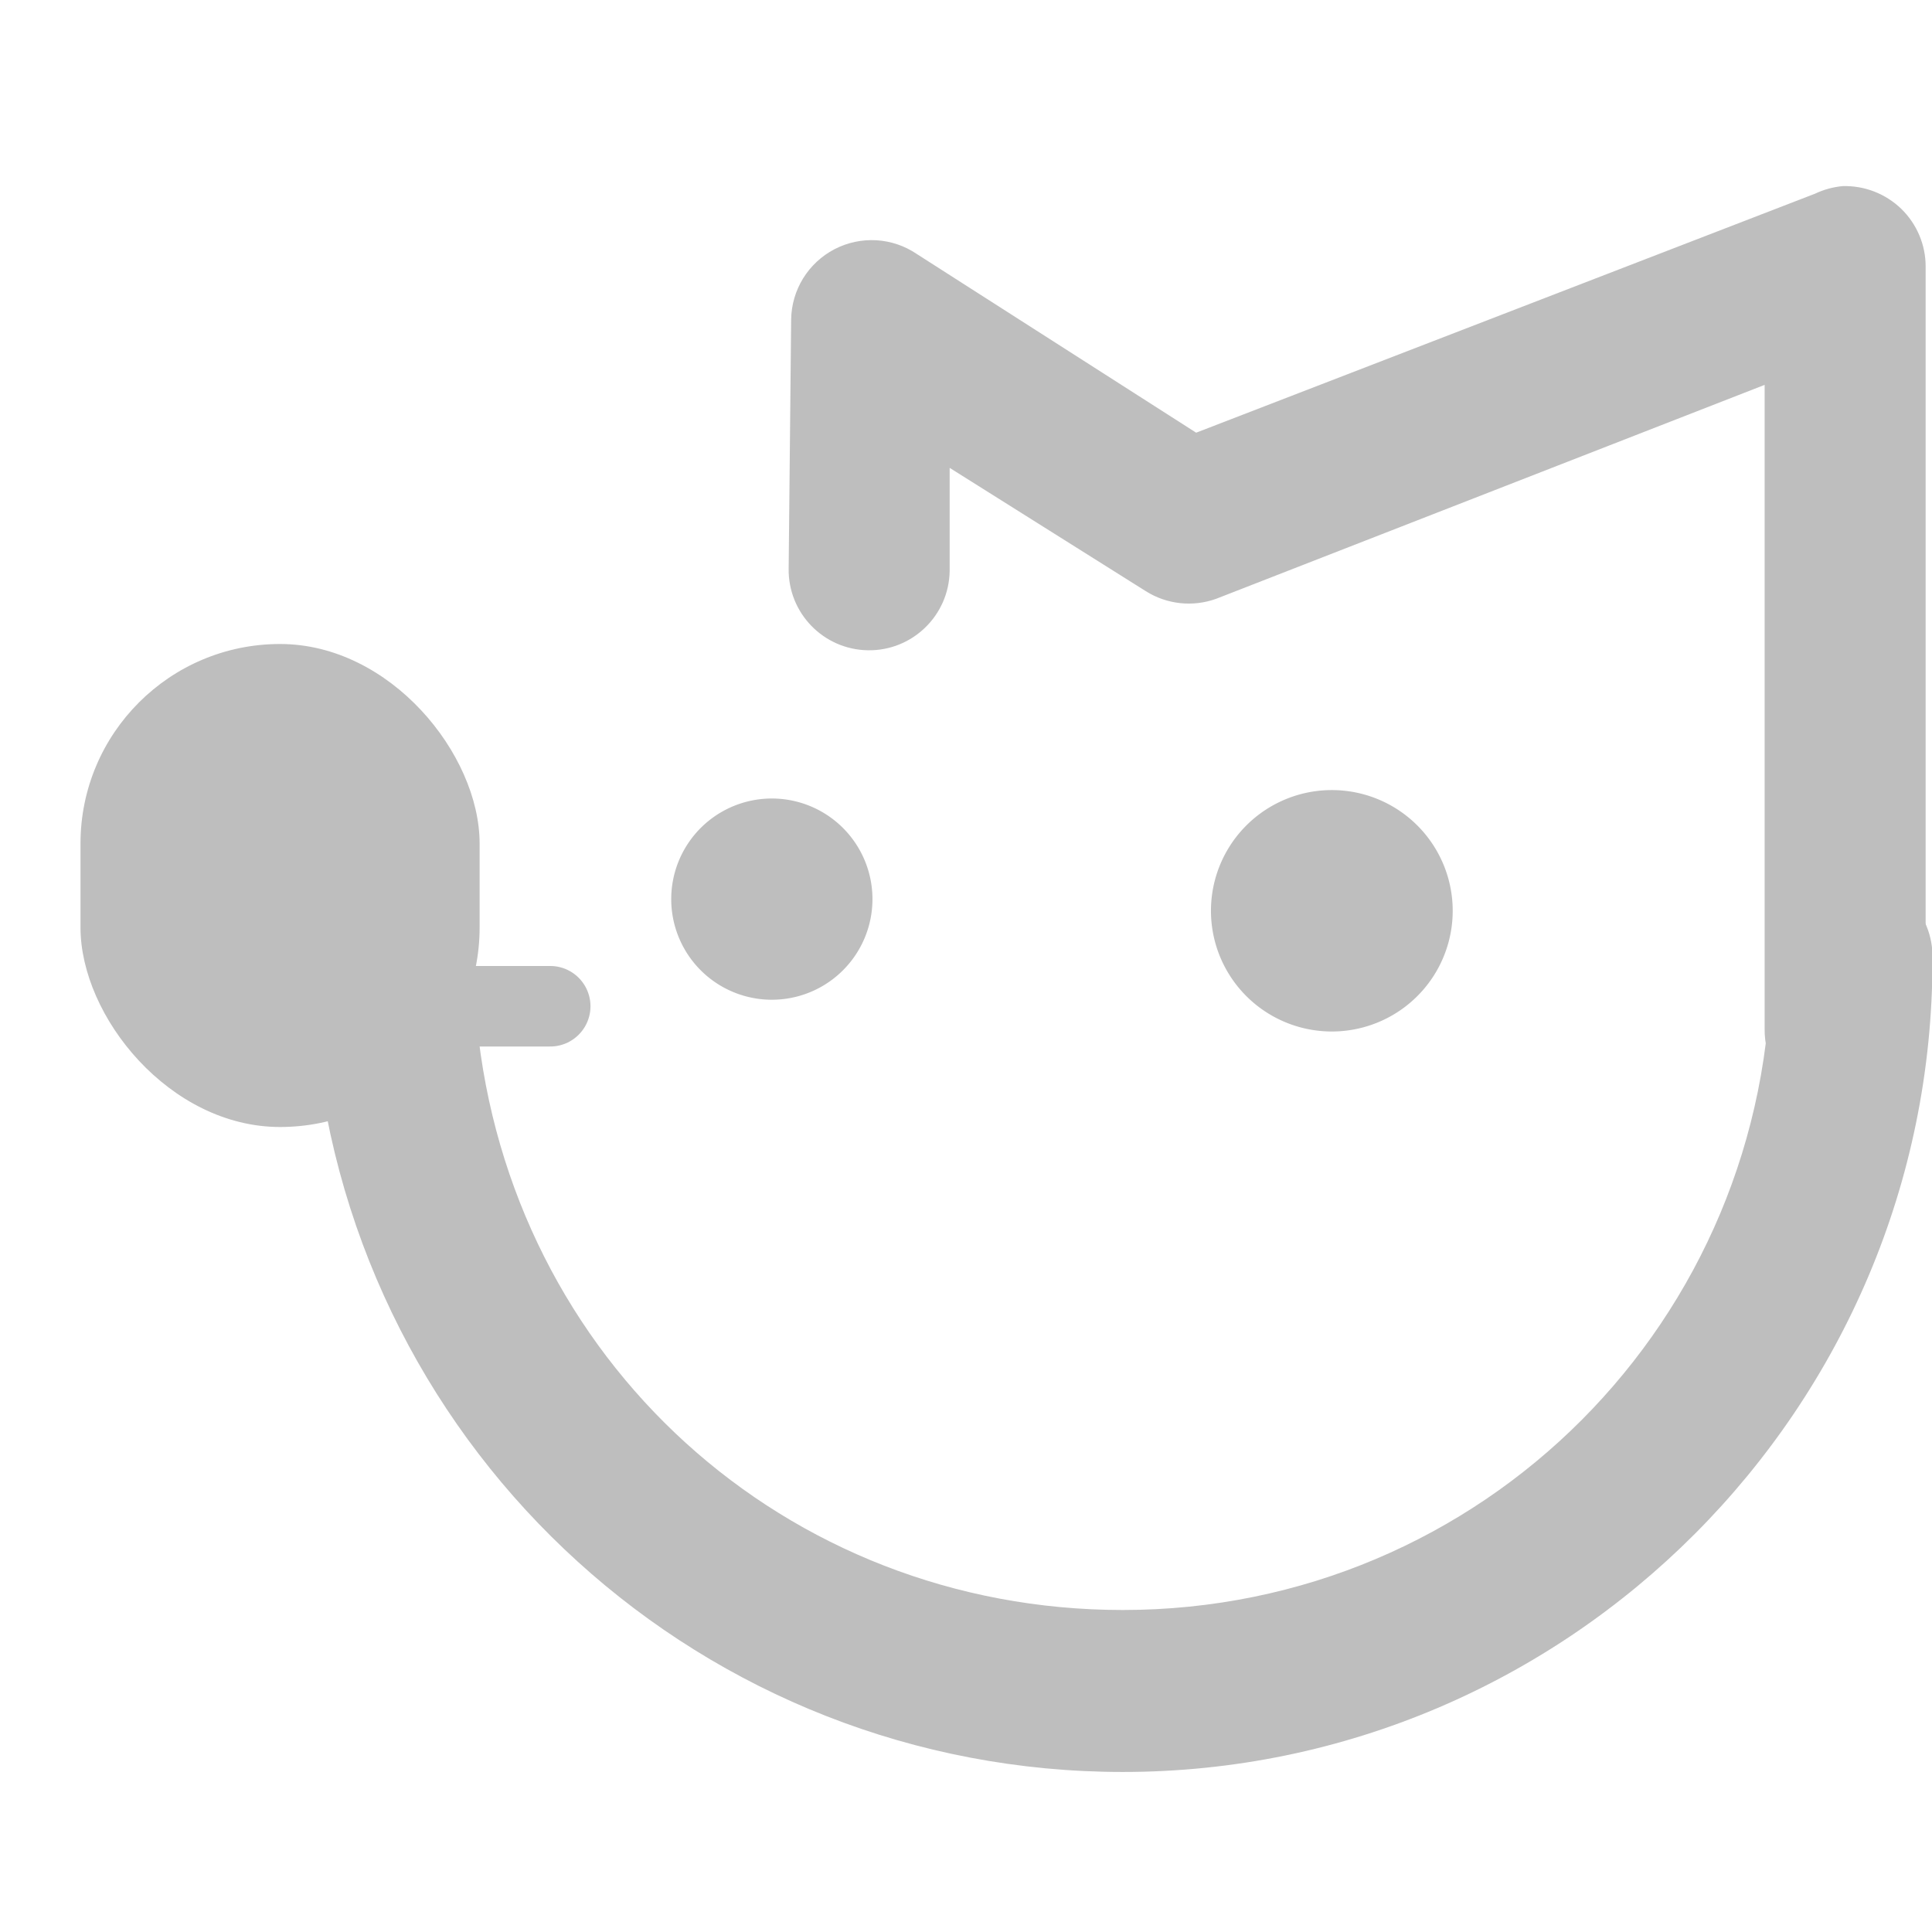<?xml version="1.0" encoding="UTF-8" standalone="no"?>
<!-- Created with Inkscape (http://www.inkscape.org/) -->
<svg
   xmlns:svg="http://www.w3.org/2000/svg"
   xmlns="http://www.w3.org/2000/svg"
   version="1.0"
   width="24"
   height="24"
   id="svg7384">
  <title
     id="title9167">Moblin Icon Theme</title>
  <defs
     id="defs7386" />
  <g
     transform="translate(565.859,-870)"
     id="layer3" />
  <g
     transform="translate(565.859,-870)"
     id="layer5" />
  <g
     transform="translate(565.859,-870)"
     id="layer7" />
  <g
     transform="translate(565.859,-870)"
     id="layer2" />
  <g
     transform="translate(565.859,-870)"
     id="layer8" />
  <g
     transform="translate(565.859,-1822.362)"
     id="layer1" />
  <g
     transform="translate(565.859,-870)"
     id="layer11">
    <rect
       width="24"
       height="24"
       x="541.859"
       y="870"
       transform="scale(-1,1)"
       id="rect6648"
       style="opacity:0;fill:#ffffff;fill-opacity:1;stroke:none;display:inline" />
    <rect
       width="4.958"
       height="6"
       rx="2.479"
       ry="2.479"
       x="-564.859"
       y="878"
       id="rect6666"
       style="fill:#bebebe;fill-opacity:1;stroke:none;stroke-width:1;marker:none;visibility:visible;display:inline;overflow:visible;enable-background:accumulate" />
    <path
       d="M -542.967,880.89 C -543.489,880.946 -543.879,881.398 -543.859,881.924 C -543.859,886.4 -547.449,890 -551.911,890 C -556.104,890 -559.526,886.892 -559.935,882.707 C -559.989,882.151 -560.482,881.744 -561.036,881.798 C -561.59,881.852 -561.995,882.347 -561.941,882.902 C -561.435,888.082 -557.1,892.012 -551.911,892.012 C -546.368,892.012 -541.853,887.483 -541.853,881.924 C -541.842,881.631 -541.958,881.348 -542.173,881.15 C -542.387,880.951 -542.678,880.856 -542.967,880.89 z"
       id="path6668"
       style="fill:#bebebe;fill-opacity:1;stroke:none;stroke-width:2.24;stroke-linecap:round;stroke-linejoin:round;marker:none;stroke-miterlimit:4;stroke-dasharray:none;stroke-dashoffset:0;stroke-opacity:1;visibility:visible;display:inline;overflow:visible;enable-background:accumulate" />
    <path
       d="M -560.469,882 C -560.745,882.026 -560.948,882.271 -560.922,882.547 C -560.896,882.823 -560.651,883.026 -560.375,883 L -559.031,883 C -558.851,883.003 -558.683,882.908 -558.592,882.752 C -558.501,882.596 -558.501,882.404 -558.592,882.248 C -558.683,882.092 -558.851,881.997 -559.031,882 L -560.375,882 C -560.406,881.997 -560.438,881.997 -560.469,882 z"
       id="path6670"
       style="fill:#bebebe;fill-opacity:1;stroke:none;stroke-width:1;stroke-linecap:round;stroke-linejoin:round;marker:none;stroke-miterlimit:4;stroke-dasharray:none;stroke-dashoffset:0;stroke-opacity:1;visibility:visible;display:inline;overflow:visible;enable-background:accumulate" />
    <path
       d="M -542.969,872.312 C -543.088,872.323 -543.204,872.355 -543.312,872.406 L -551,875.375 L -554.469,873.156 C -554.773,872.949 -555.166,872.926 -555.493,873.096 C -555.819,873.266 -556.026,873.601 -556.031,873.969 L -556.062,877.062 C -556.071,877.615 -555.63,878.069 -555.078,878.078 C -554.526,878.087 -554.071,877.646 -554.062,877.094 L -554.062,875.812 L -551.625,877.344 C -551.363,877.509 -551.04,877.543 -550.75,877.438 L -543.938,874.781 L -543.938,882.781 C -543.943,883.142 -543.753,883.477 -543.442,883.659 C -543.13,883.841 -542.745,883.841 -542.433,883.659 C -542.122,883.477 -541.932,883.142 -541.938,882.781 L -541.938,873.312 C -541.937,873.042 -542.047,872.783 -542.241,872.594 C -542.436,872.406 -542.698,872.304 -542.969,872.312 z"
       id="path6672"
       style="fill:#bebebe;fill-opacity:1;stroke:none;stroke-width:2;stroke-linecap:round;stroke-linejoin:round;marker:none;stroke-miterlimit:4;stroke-dasharray:none;stroke-dashoffset:0;stroke-opacity:1;visibility:visible;display:inline;overflow:visible;enable-background:accumulate" />
    <path
       d="M 99,682.875 A 2.062,2.062 0 1 1 94.875,682.875 A 2.062,2.062 0 1 1 99,682.875 z"
       transform="matrix(0.606,0,0,0.606,-615.015,467.347)"
       id="path6678"
       style="fill:#bebebe;fill-opacity:1;stroke:none;stroke-width:2.063;marker:none;visibility:visible;display:inline;overflow:visible;enable-background:accumulate" />
    <path
       d="M 99,682.875 A 2.062,2.062 0 1 1 94.875,682.875 A 2.062,2.062 0 1 1 99,682.875 z"
       transform="matrix(0.728,0,0,0.727,-619.885,384.864)"
       id="path6682"
       style="fill:#bebebe;fill-opacity:1;stroke:none;stroke-width:2.063;marker:none;visibility:visible;display:inline;overflow:visible;enable-background:accumulate" />
  </g>
  <g
     transform="translate(565.859,-870)"
     id="layer4" />
  <g
     transform="translate(565.859,-870)"
     id="layer12" />
  <g
     transform="translate(565.859,-870)"
     id="layer9" />
  <g
     transform="translate(565.859,-870)"
     id="layer10" />
  <g
     transform="translate(565.859,-870)"
     id="layer6" />
</svg>
